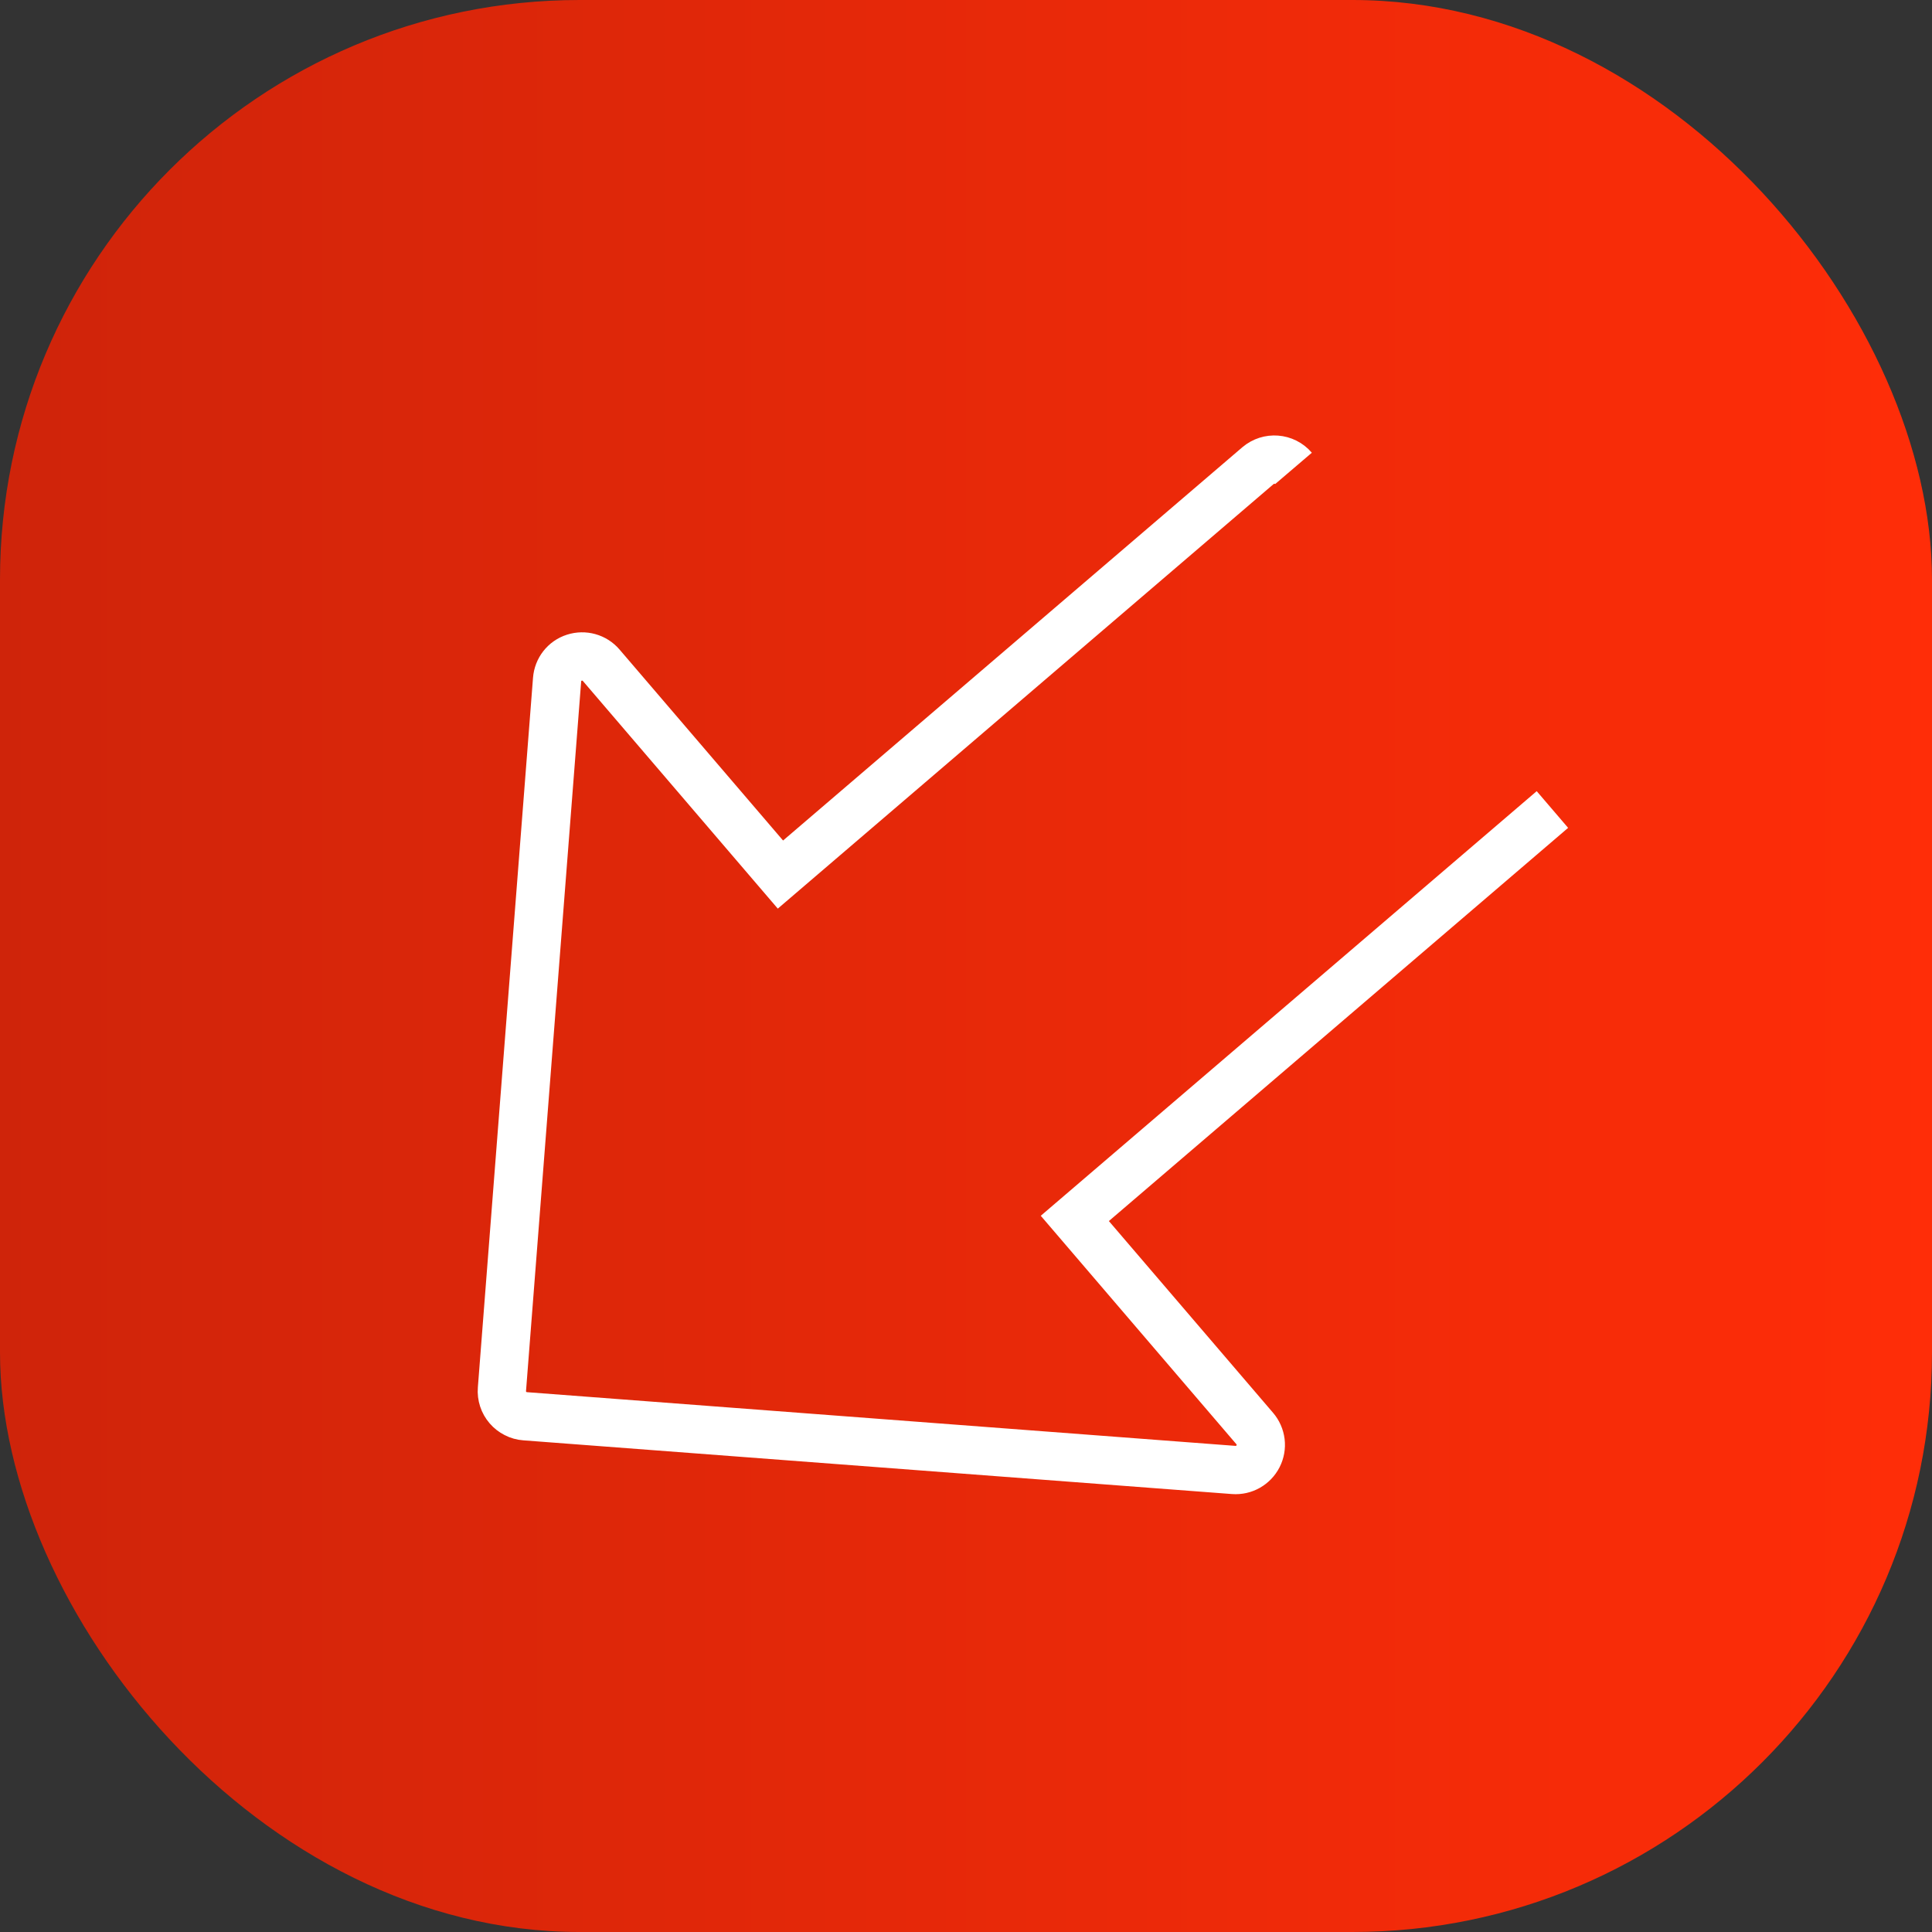 <svg width="40" height="40" viewBox="0 0 40 40" fill="none" xmlns="http://www.w3.org/2000/svg">
<rect x="0" y="0" width="40" height="40" fill="#333333" stroke="none"/>
<rect width="40" height="40" rx="12" fill="url(#paint0_linear_953_4671)"/>
<path d="M32.141 16.76L22.253 25.226L25.978 29.576C26.045 29.654 26.087 29.75 26.1 29.853C26.112 29.955 26.094 30.058 26.047 30.15C25.951 30.338 25.753 30.45 25.543 30.434L10.872 29.322C10.804 29.317 10.737 29.299 10.676 29.267C10.615 29.236 10.56 29.194 10.516 29.142C10.471 29.09 10.437 29.03 10.416 28.965C10.395 28.9 10.386 28.831 10.392 28.763L11.534 14.071C11.55 13.861 11.689 13.681 11.89 13.617C12.091 13.552 12.31 13.613 12.447 13.773L16.158 18.107L26.045 9.641C26.264 9.454 26.593 9.479 26.78 9.698" stroke="white"/>
<defs>
<linearGradient id="paint0_linear_953_4671" x1="40" y1="19.879" x2="8.00361e-09" y2="19.879" gradientUnits="userSpaceOnUse">
<stop stop-color="#FF2D08"/>
<stop offset="1" stop-color="#CF240A"/>
</linearGradient>
</defs>
</svg>
